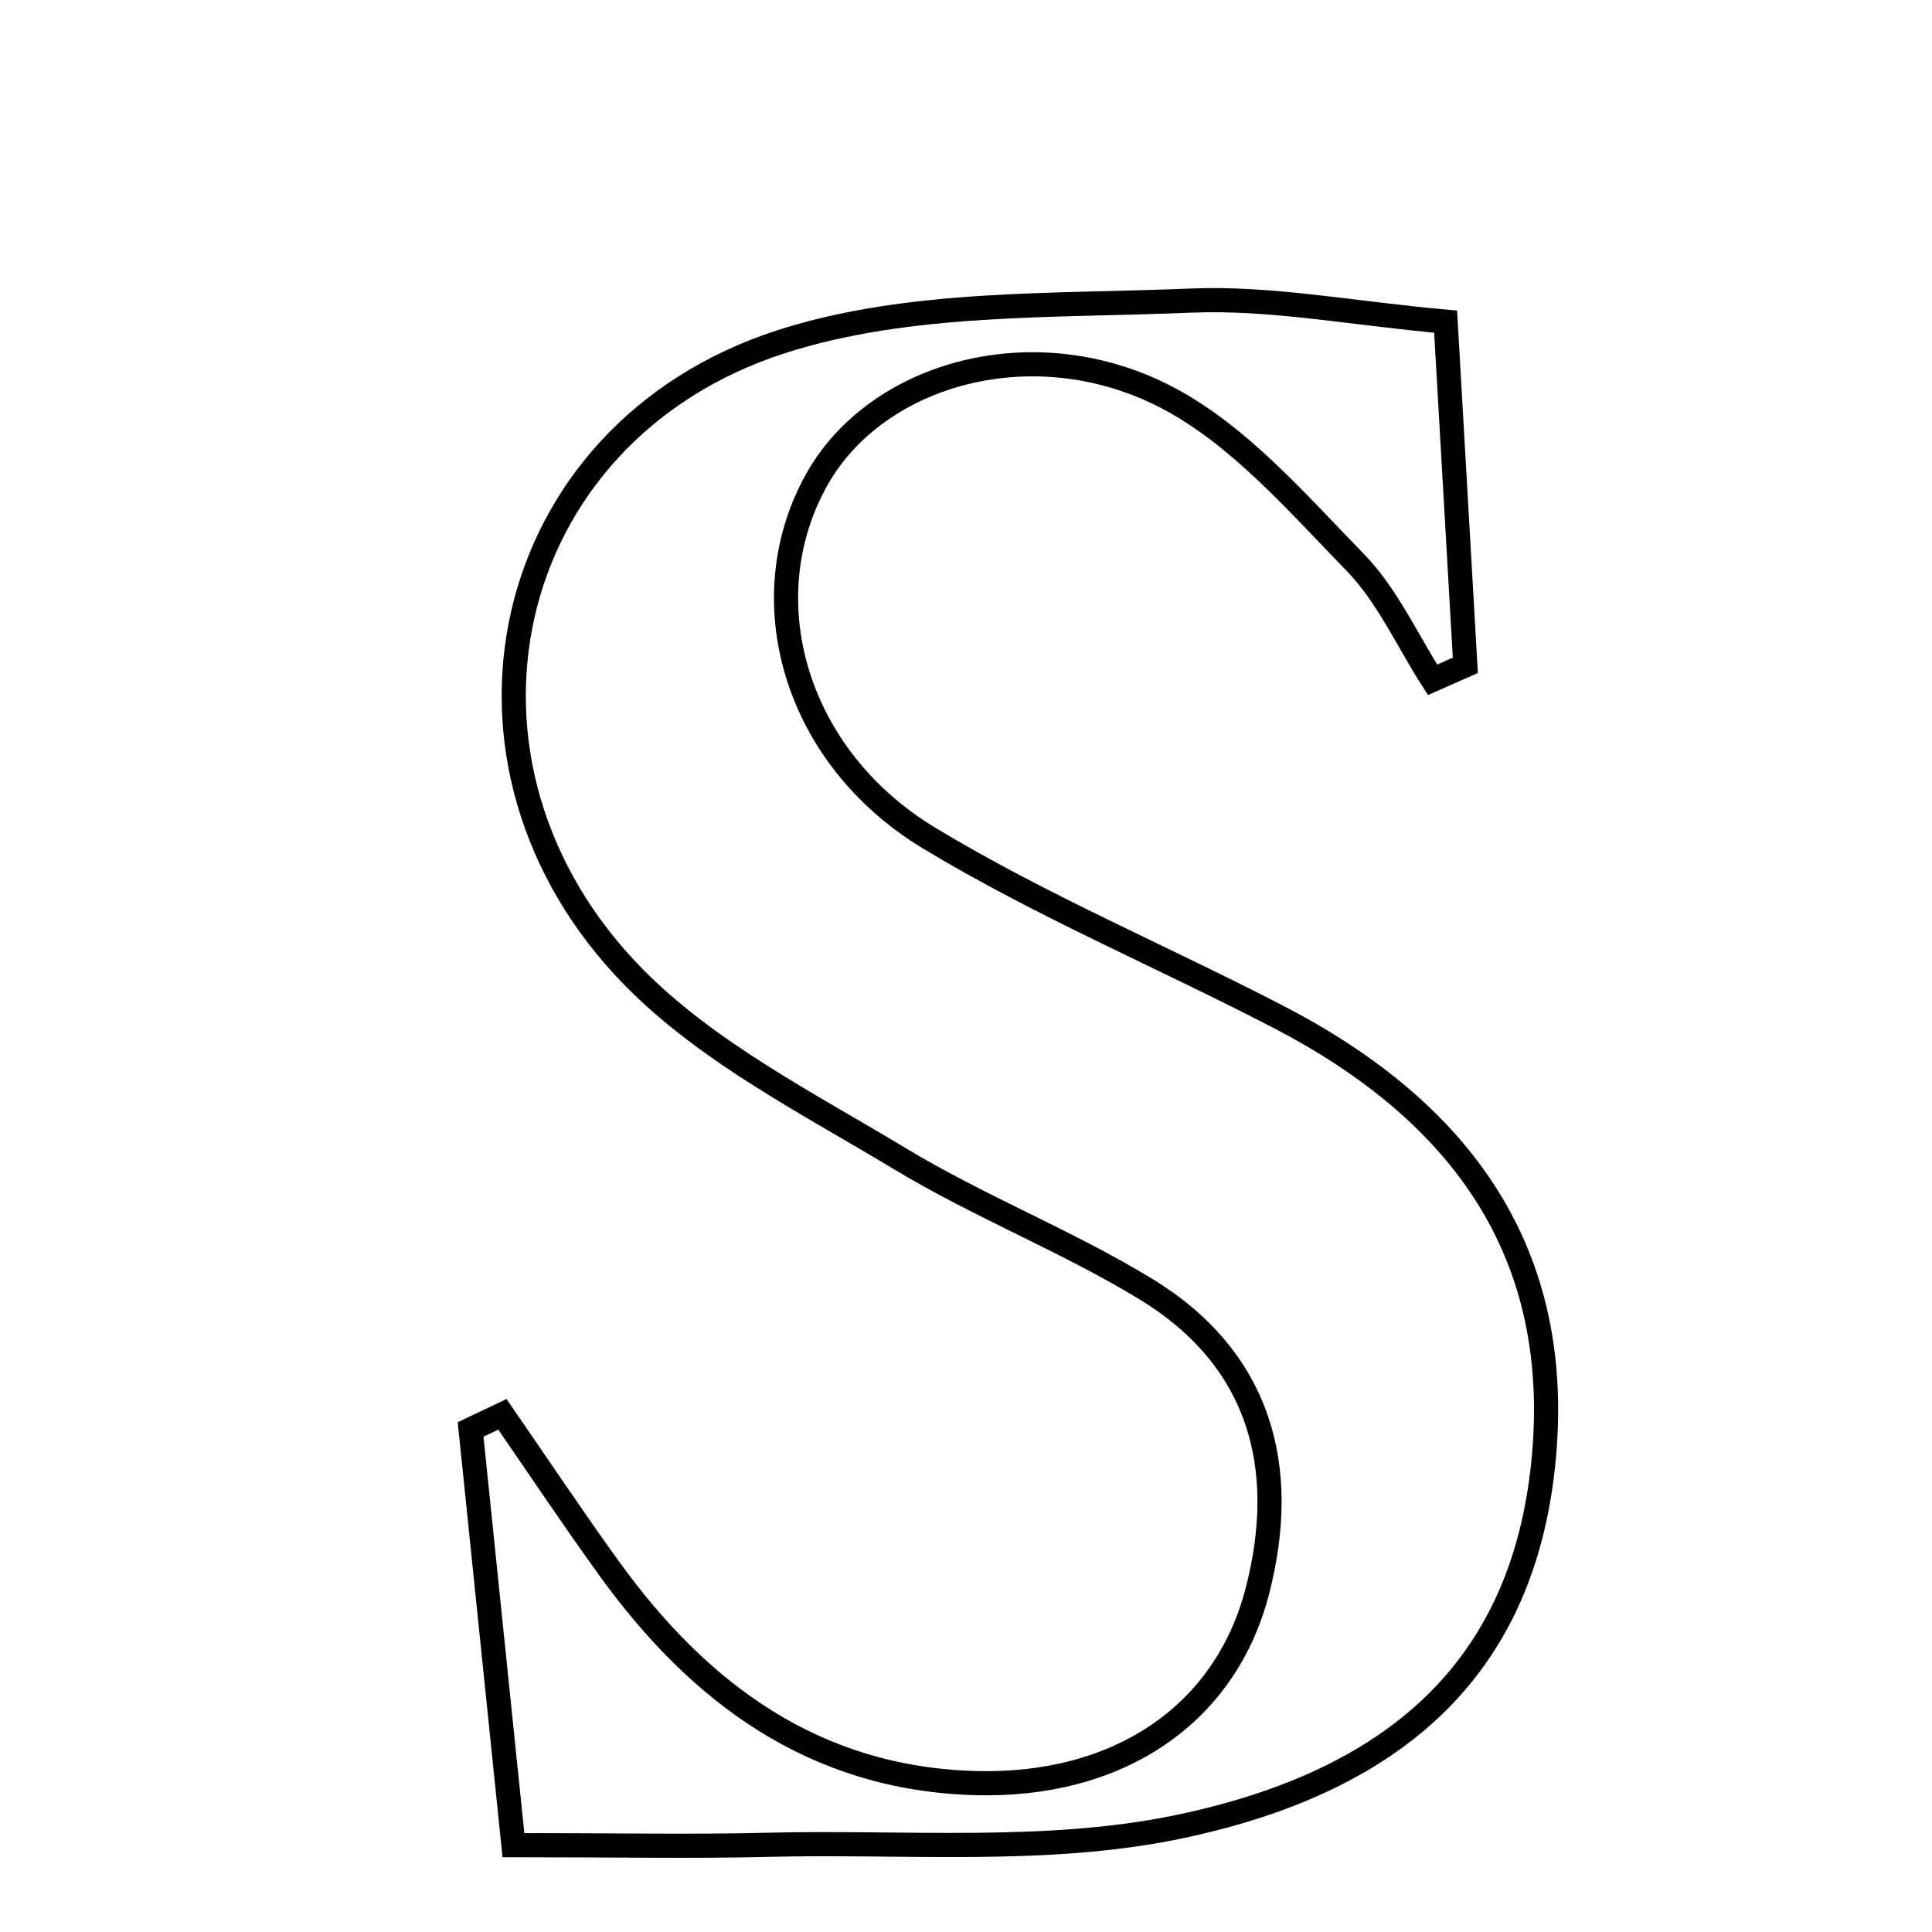 <svg xmlns="http://www.w3.org/2000/svg" viewBox="0.0 0.0 24.0 24.0" height="200px" width="200px"><path fill="none" stroke="black" stroke-width=".3" stroke-opacity="1.0"  filling="0" d="M14.794 3.734 C15.785 3.693 16.785 3.89 17.958 3.996 C18.03 5.265 18.117 6.765 18.203 8.265 C18.067 8.325 17.932 8.385 17.796 8.445 C17.48 7.953 17.233 7.394 16.833 6.984 C16.11 6.242 15.391 5.406 14.499 4.939 C12.85 4.077 10.894 4.634 10.151 5.949 C9.316 7.428 9.858 9.395 11.545 10.413 C12.937 11.254 14.453 11.89 15.9 12.642 C18.141 13.809 19.447 15.559 19.169 18.198 C18.92 20.565 17.516 22.099 14.623 22.697 C12.978 23.036 11.228 22.874 9.525 22.917 C8.602 22.94 7.678 22.921 6.378 22.921 C6.196 21.156 6.021 19.456 5.846 17.757 C5.978 17.694 6.109 17.631 6.241 17.569 C6.682 18.208 7.113 18.855 7.568 19.485 C8.688 21.037 10.115 22.091 12.106 22.15 C13.869 22.202 15.216 21.32 15.619 19.767 C16.018 18.228 15.654 16.877 14.232 16.012 C13.251 15.415 12.167 14.99 11.184 14.397 C10.041 13.708 8.797 13.077 7.877 12.144 C5.271 9.498 6.191 5.376 9.707 4.244 C11.295 3.733 13.088 3.806 14.794 3.734"></path></svg>